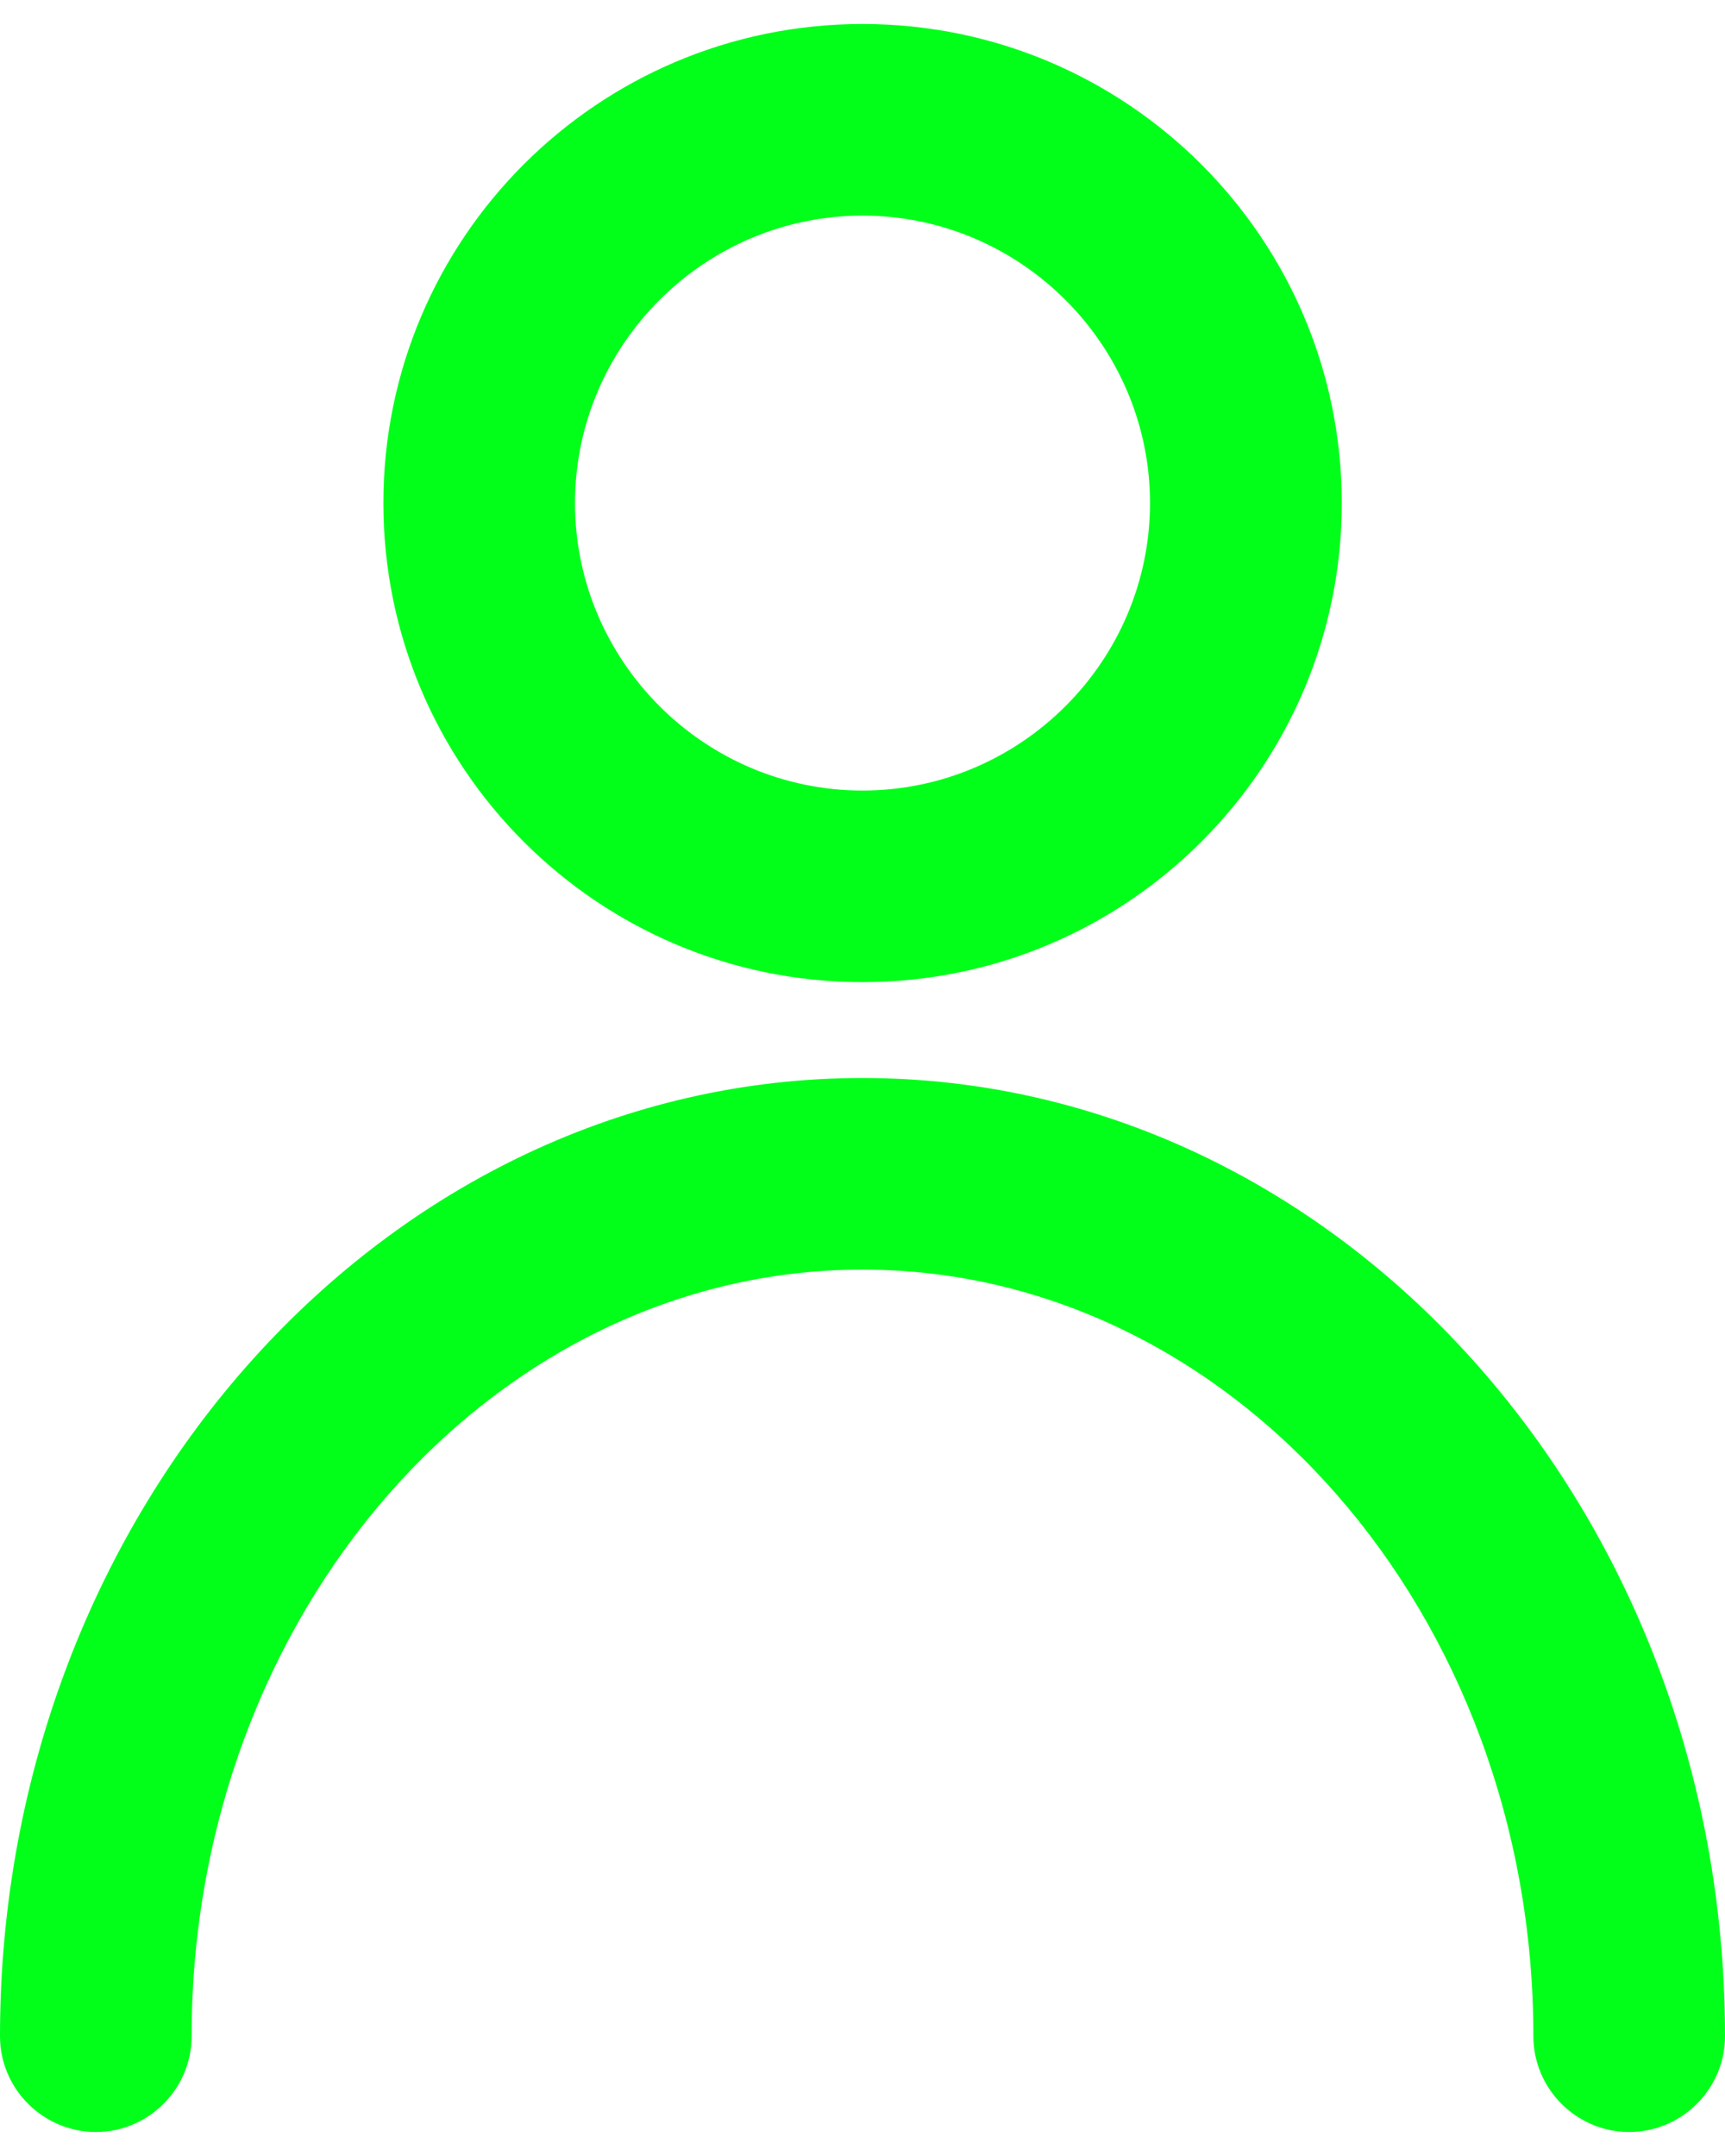 <svg width="12" height="15" viewBox="0 0 12 15" fill="none" xmlns="http://www.w3.org/2000/svg">
<g id="Group">
<path id="Vector" d="M6 6.833C7.84 6.833 9.334 5.34 9.334 3.5C9.334 1.66 7.84 0.167 6 0.167C4.16 0.167 2.667 1.66 2.667 3.5C2.667 5.34 4.16 6.833 6 6.833ZM6 1.5C7.1 1.5 8 2.4 8 3.5C8 4.6 7.1 5.5 6 5.5C4.9 5.5 4 4.6 4 3.5C4 2.4 4.9 1.5 6 1.5Z" fill="#01FF1A"/>
<path id="Vector_2" d="M6 7.5C2.693 7.5 0 10.493 0 14.167C0 14.533 0.3 14.833 0.667 14.833C1.033 14.833 1.333 14.533 1.333 14.167C1.333 11.227 3.427 8.833 6 8.833C8.573 8.833 10.667 11.227 10.667 14.167C10.667 14.533 10.967 14.833 11.333 14.833C11.7 14.833 12 14.533 12 14.167C12 10.493 9.307 7.5 6 7.5Z" fill="#01FF1A"/>
</g>
</svg>
